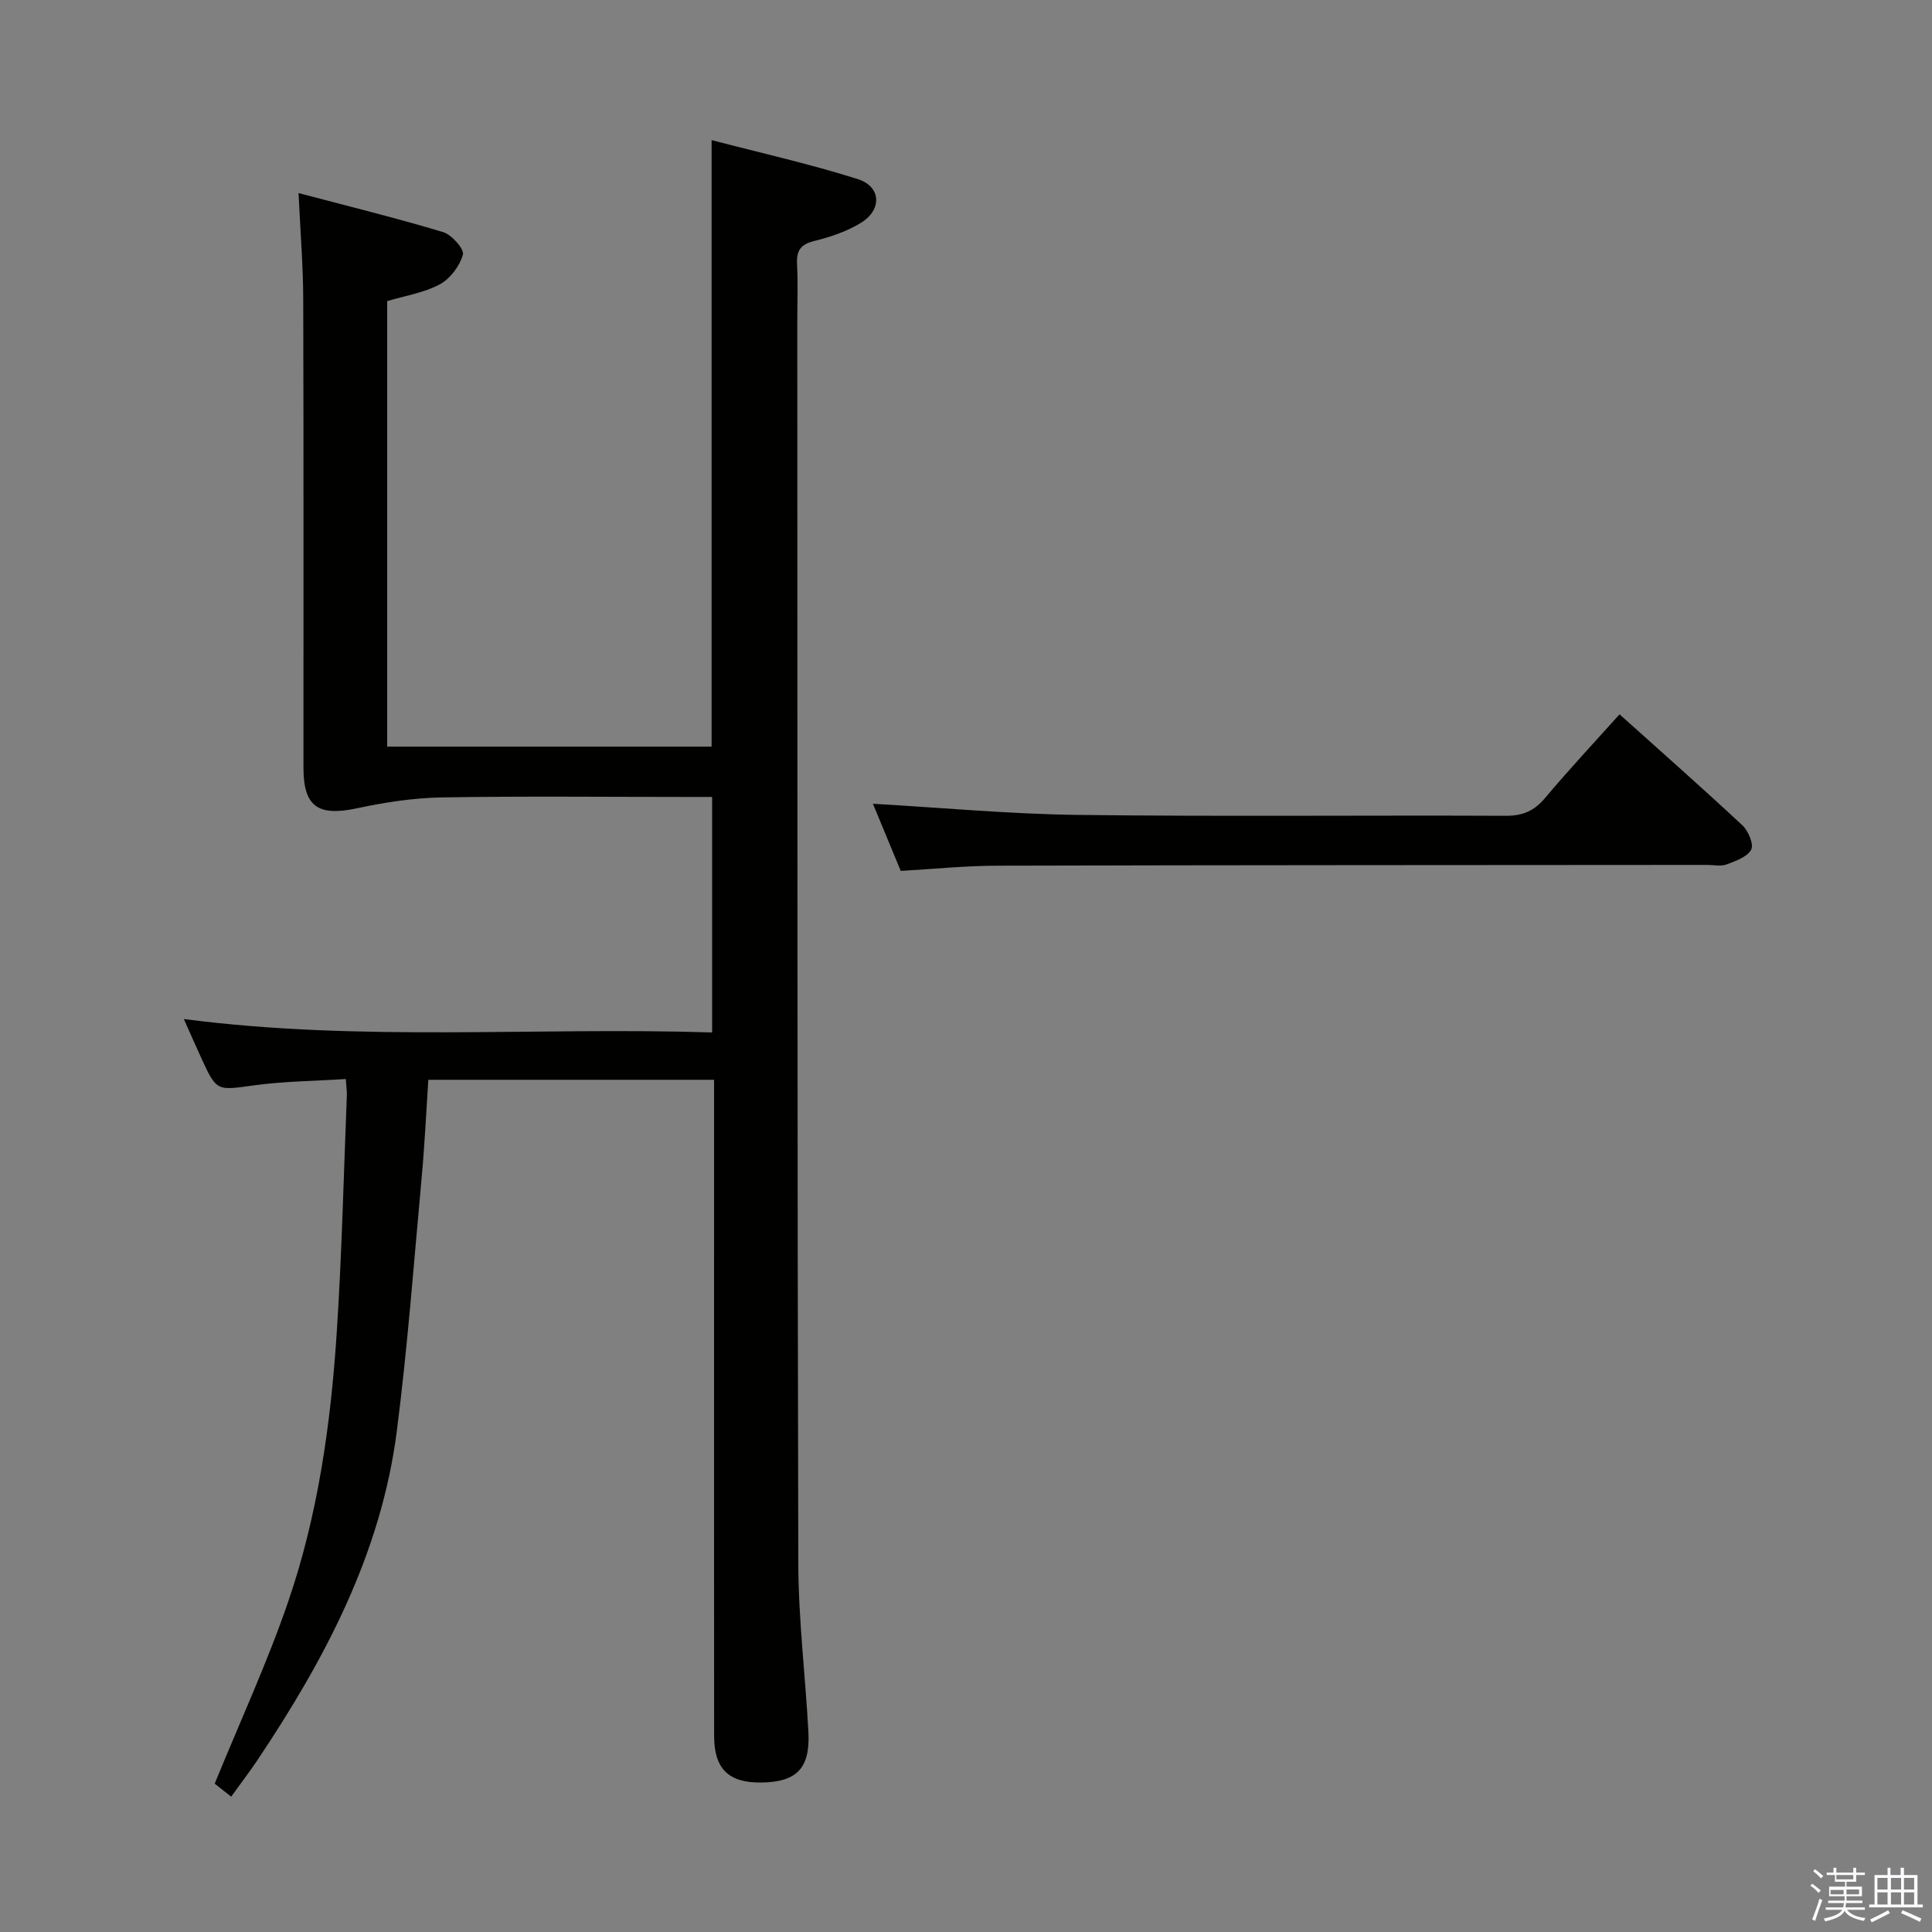 <svg enable-background="new 0 0 400 400" viewBox="0 0 400 400" xmlns="http://www.w3.org/2000/svg"><rect x="0" y="0" width="400" height="400" fill="#808080" stroke="none"/><path d="m374.8 390.4.4-.4c.7.5 1.3 1 1.8 1.4l-.5.5c-.5-.6-1.1-1.1-1.7-1.5zm1 7.3-.6-.3c.5-1.4 1.1-2.8 1.5-4.3.2.1.4.2.6.3-.5 1.3-1 2.8-1.5 4.3zm-.4-10.3.4-.4c.4.3 1 .8 1.7 1.4l-.5.5c-.4-.5-1-1-1.6-1.5zm2.5.3h1.7v-1h.6v1h3.5v-1h.6v1h1.8v.5h-1.8v1.4h-2v1h3.2v2h-3.2v.9h3.3v.5h-3.4c0 .3-.1.6-.1.9h4v.5h-3.7c.7.9 1.9 1.5 3.8 1.7-.1.2-.2.4-.3.6-2.1-.4-3.5-1.1-4-2.1-.4 1-1.8 1.7-4 2.2-.1-.2-.2-.4-.3-.6 2.1-.4 3.4-1 3.8-1.8h-3.4v-.5h3.6c.1-.3.1-.6.2-.9h-3.3v-.5h3.4c0-.3 0-.6 0-.9h-3.2v-2h3.3v-1h-2.1v-1.4h-1.7v-.5zm1.1 3.5v1h2.7c0-.3 0-.4 0-.4 0-.2 0-.2 0-.2 0-.1 0-.2 0-.3h-2.7zm1.2-3v.9h3.5v-.9zm4.7 3h-2.6v.6.4h2.6z" fill="#fbfafc"/><path d="m393.6 386.7h.6v1.5h2.8v6.1h1.1v.6h-11.1v-.6h1.1v-6.1h2.7v-1.5h.6v1.5h2.1v-1.5zm-2.7 8.8.4.6c-1.2.6-2.5 1.3-3.8 1.9-.1-.2-.2-.4-.3-.6 1.2-.6 2.5-1.2 3.7-1.9zm-2.2-6.7v2.4h2.1v-2.4zm0 3v2.5h2.1v-2.5zm2.8-3v2.4h2.1v-2.4zm0 3v2.5h2.1v-2.5zm6 6.1c-1.4-.7-2.7-1.3-3.9-1.8l.3-.6c1.5.6 2.7 1.2 3.9 1.7zm-1.2-9.1h-2.1v2.4h2.1zm-2.1 3v2.5h2.1v-2.5z" fill="#fbfafc"/><g fill="#010100"><path d="m80.16 154.58h67.17c0-41.53 0-83.04 0-125.57 10.22 2.67 20.38 4.94 30.26 8.07 4.86 1.54 5.08 6.35.65 9.06-2.9 1.78-6.32 2.93-9.65 3.75-2.88.71-3.72 2.04-3.57 4.84.21 3.99.05 8 .05 12 .04 85.66-.01 171.33.21 256.99.03 11.62 1.47 23.23 2.09 34.85.4 7.53-2.4 10.4-9.78 10.48-6.74.08-9.74-2.82-9.74-9.67-.03-33-.01-66-.01-99 0-12.14 0-24.29 0-36.82-19.79 0-39.2 0-59.16 0-.44 6.63-.75 13.4-1.37 20.14-1.61 17.53-2.91 35.11-5.15 52.57-3.24 25.34-14.91 47.3-28.89 68.19-1.65 2.46-3.46 4.81-5.41 7.52-1.53-1.21-2.76-2.18-3.41-2.69 5.28-12.94 10.94-25.16 15.27-37.84 6.1-17.84 8.74-36.5 9.98-55.27 1.08-16.43 1.45-32.9 2.11-49.36.04-.96-.12-1.93-.22-3.42-6.51.42-12.8.46-18.98 1.31-7.77 1.06-7.73 1.35-11.01-5.82-1.1-2.4-2.15-4.81-3.54-7.91 36.69 4.78 72.87 1.61 109.38 2.78 0-16.52 0-32.38 0-48.76-1.95 0-3.73 0-5.52 0-16.83 0-33.67-.19-50.5.1-5.86.1-11.78 1.02-17.52 2.25-8.02 1.71-11.07-.31-11.07-8.39-.02-32.33.05-64.67-.05-97-.02-6.94-.59-13.87-.97-21.99 10.52 2.78 20.29 5.18 29.92 8.08 1.79.54 4.42 3.52 4.11 4.66-.65 2.36-2.63 5-4.79 6.16-3.27 1.76-7.17 2.36-10.89 3.47z"/><path d="m186.49 180.31c-2.22-5.35-4.16-10.04-5.76-13.9 14.22.81 28.4 2.14 42.59 2.31 29.48.36 58.96.05 88.44.18 3.49.02 5.87-1 8.12-3.67 4.9-5.84 10.11-11.41 15.43-17.34 8.73 7.84 17.21 15.31 25.46 23.01 1.22 1.14 2.37 3.96 1.79 5.02-.84 1.52-3.23 2.35-5.12 3.06-1.17.44-2.64.09-3.97.09-48.97.04-97.94.03-146.91.16-6.64.01-13.26.69-20.07 1.08z"/></g></svg>